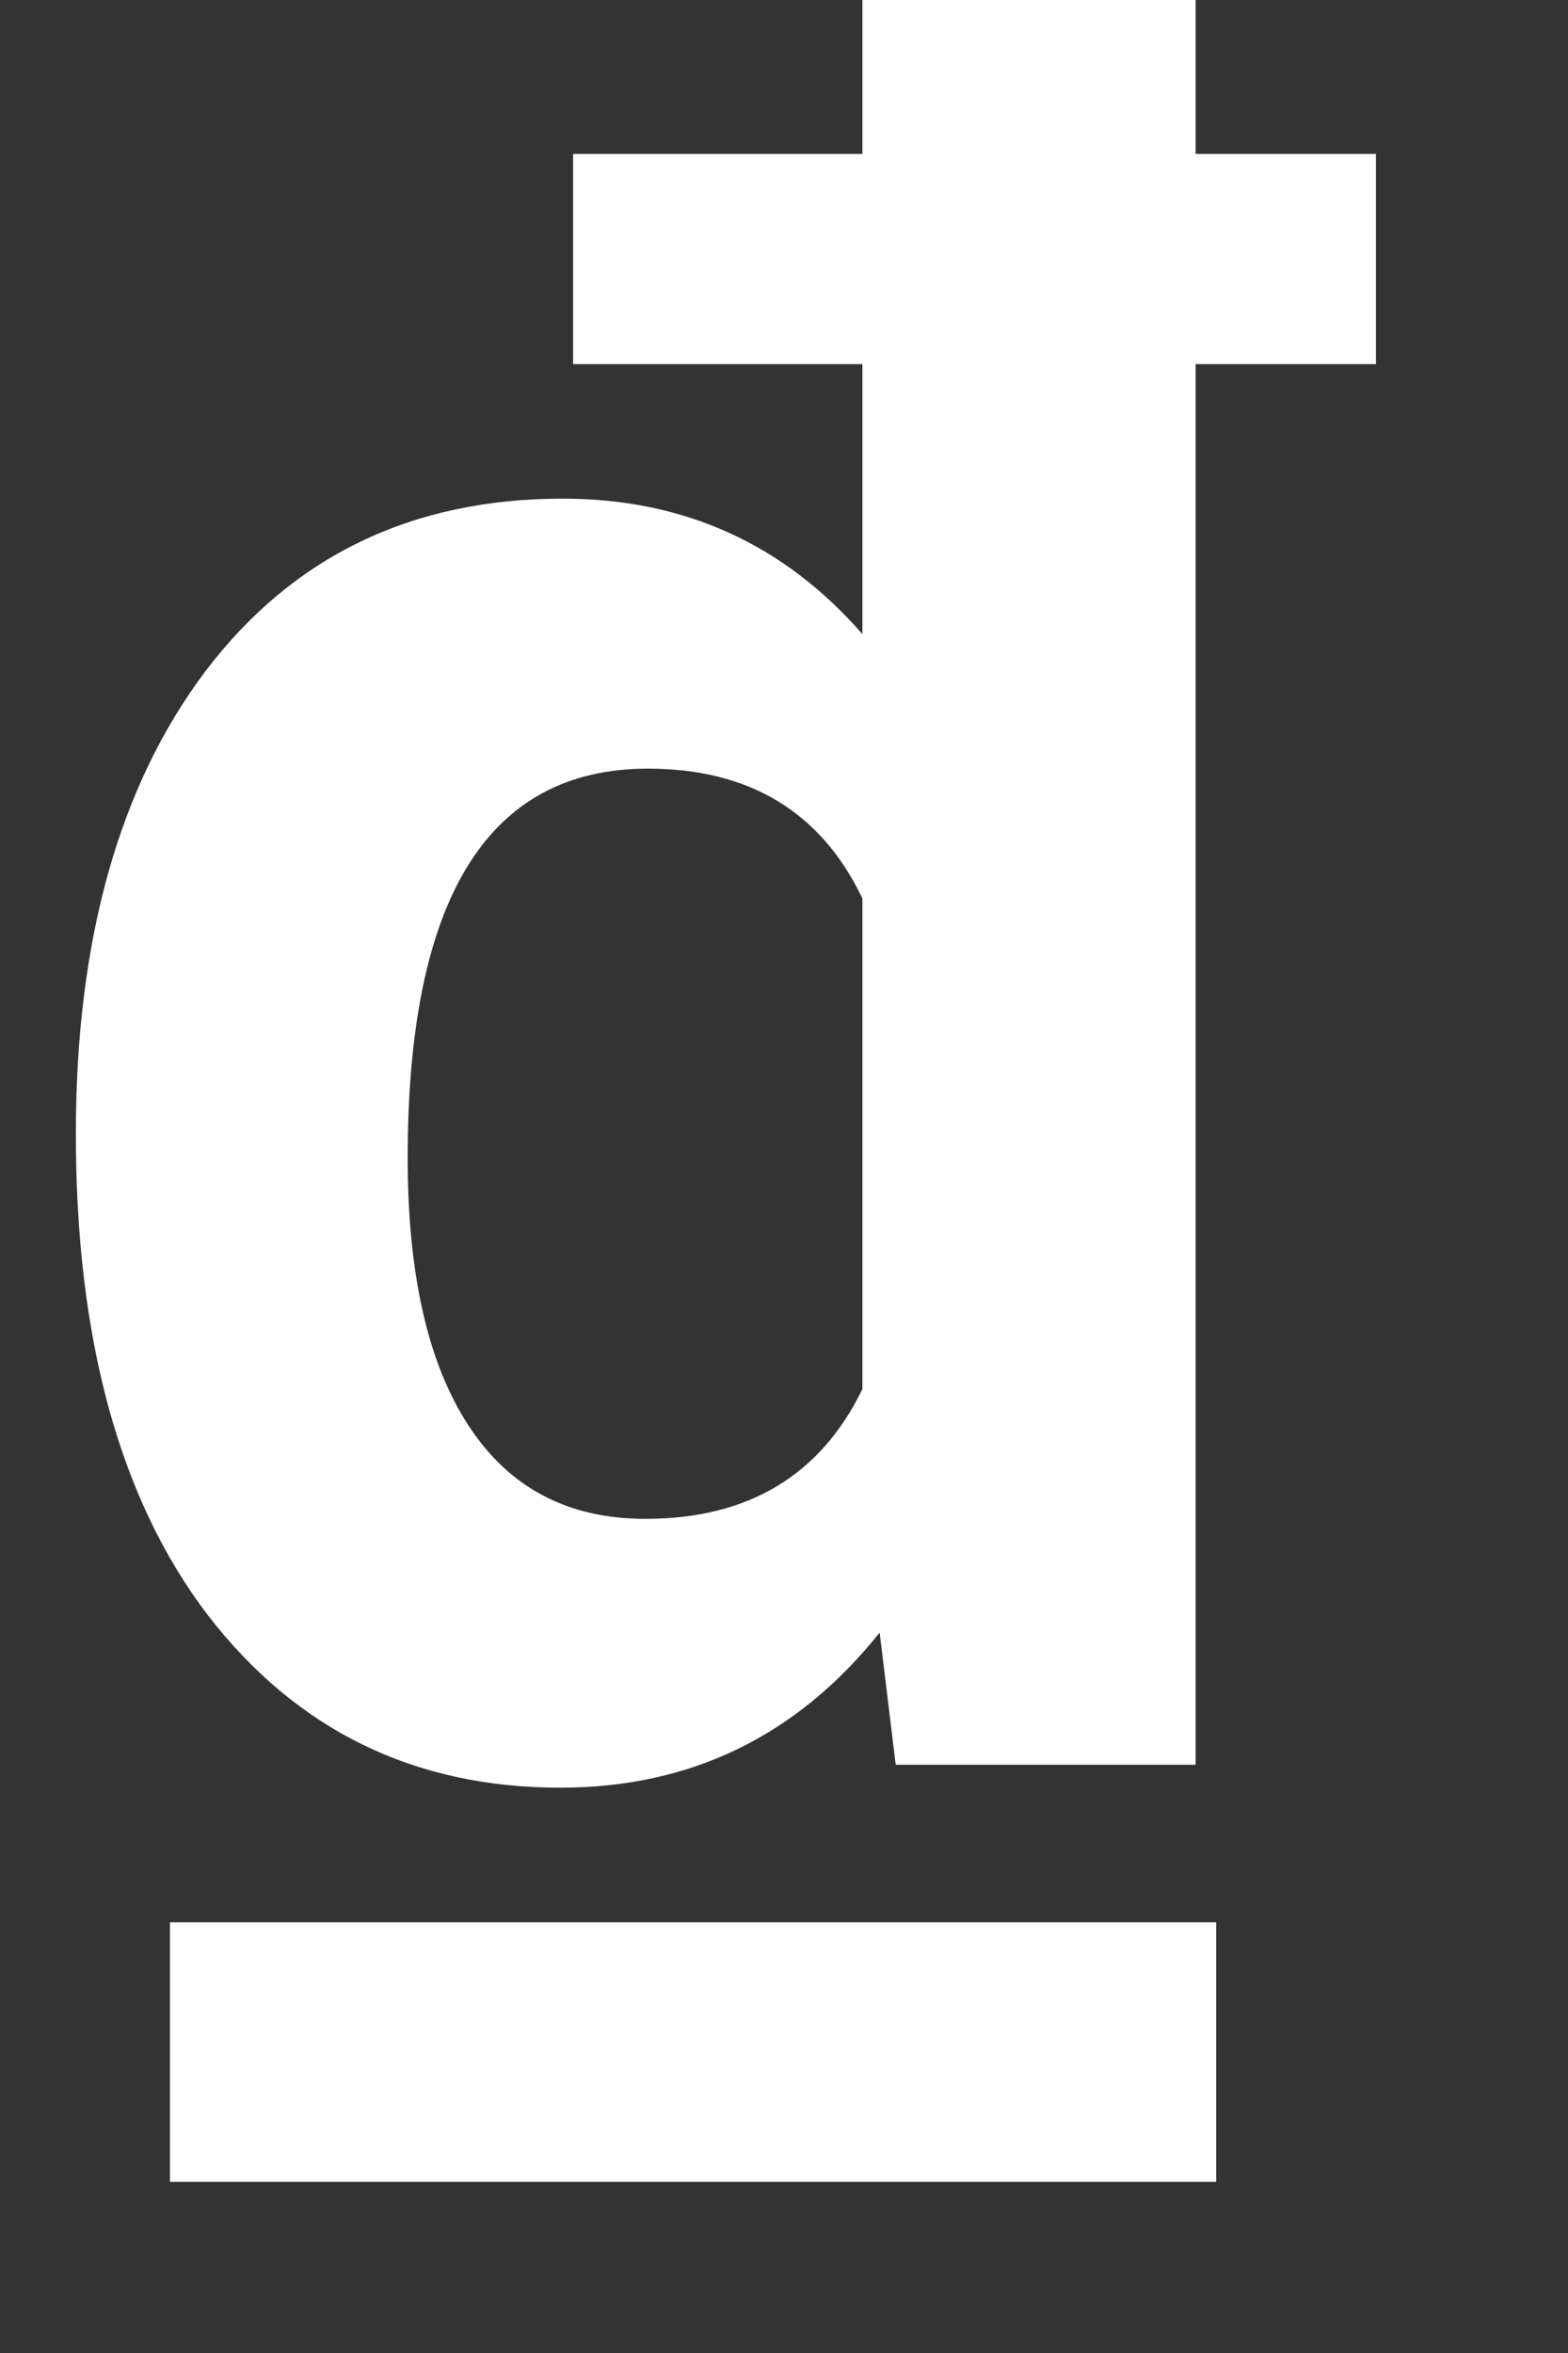 <svg width="8" height="12" viewBox="0 0 8 12" fill="none" xmlns="http://www.w3.org/2000/svg">
<rect x="0" y="0" width="8" height="12" fill="#333333" stroke="none"/>
<path d="M0.387 5.783C0.387 4.795 0.607 4.008 1.049 3.422C1.494 2.836 2.102 2.543 2.871 2.543C3.488 2.543 3.998 2.773 4.4 3.234V0H6.1V9H4.57L4.488 8.326C4.066 8.854 3.523 9.117 2.859 9.117C2.113 9.117 1.514 8.824 1.061 8.238C0.611 7.648 0.387 6.83 0.387 5.783ZM2.08 5.906C2.08 6.5 2.184 6.955 2.391 7.271C2.598 7.588 2.898 7.746 3.293 7.746C3.816 7.746 4.186 7.525 4.4 7.084V4.582C4.189 4.141 3.824 3.92 3.305 3.92C2.488 3.92 2.08 4.582 2.08 5.906ZM7.02 1.857H2.924V0.785H7.02V1.857ZM6.205 11.127H0.867V9.803H6.205V11.127Z" fill="#fff"/>
</svg>
